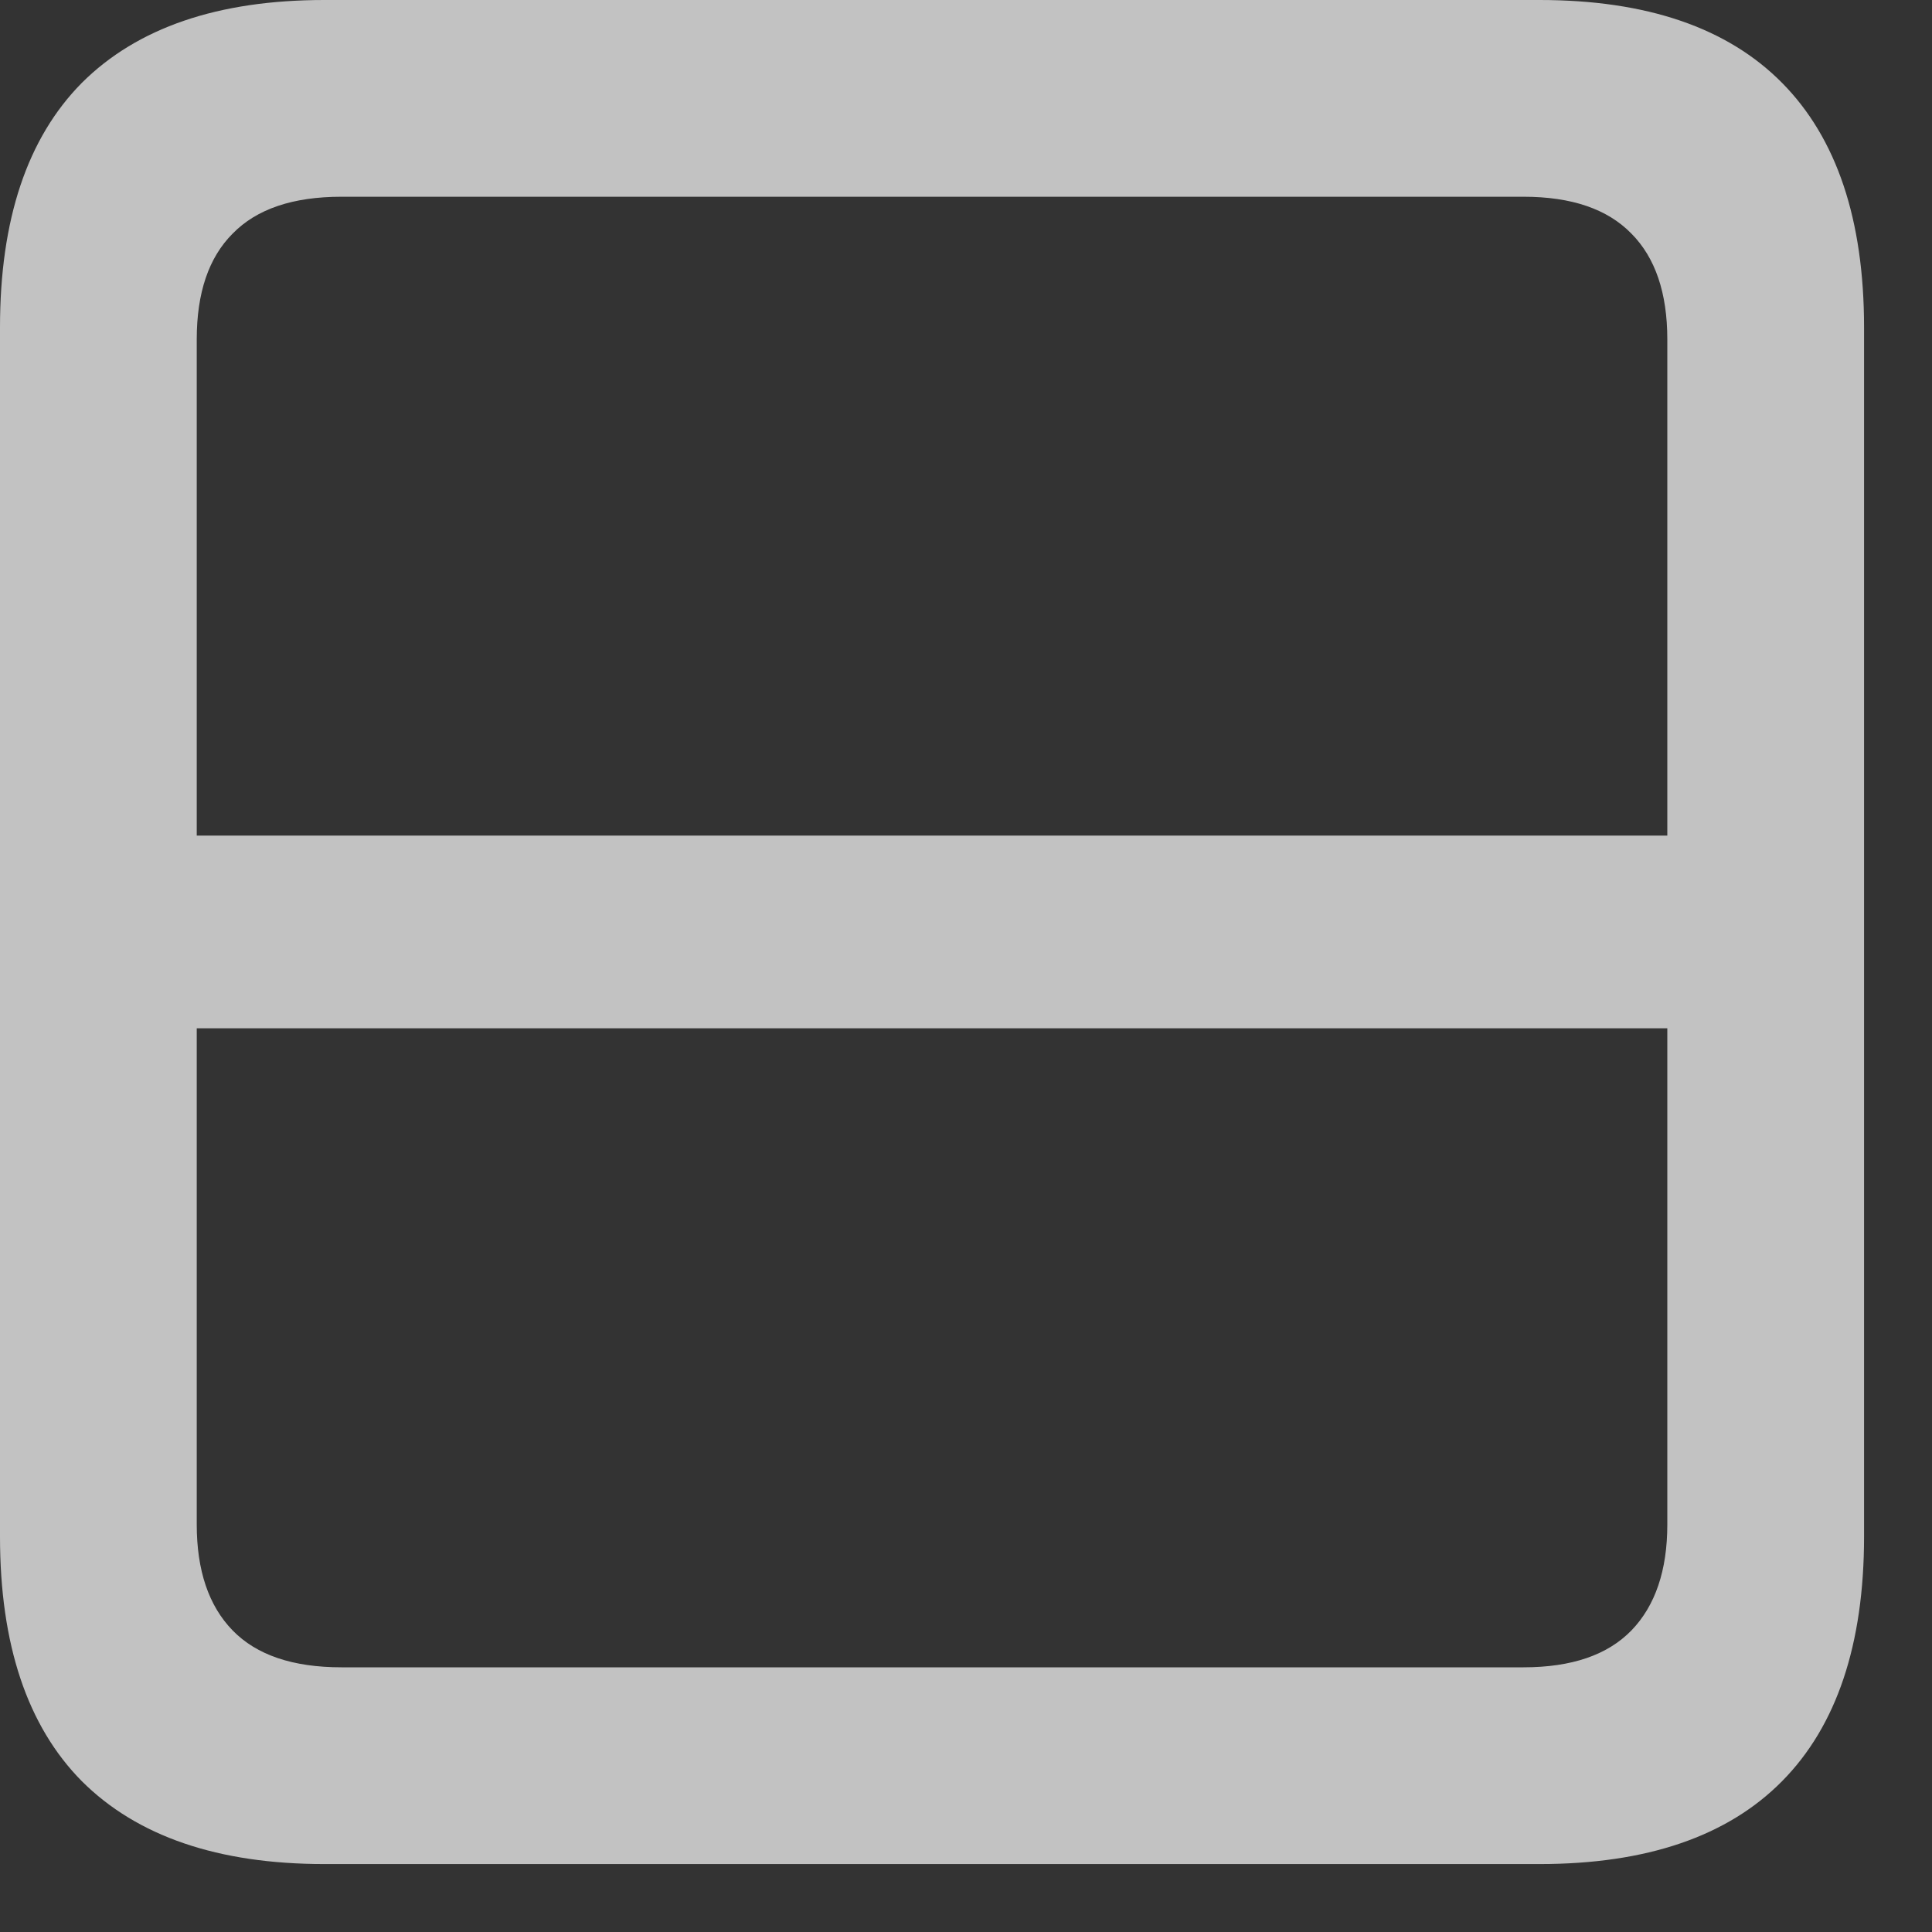<svg width="12" height="12" viewBox="0 0 12 12" fill="none" xmlns="http://www.w3.org/2000/svg">
<rect x="0" y="0" width="12" height="12" fill="#333333" stroke="none"/>
<path d="M0.695 5.19H10.902V6.387H0.695V5.19ZM0 2.034C0 1.364 0.169 0.858 0.508 0.515C0.852 0.172 1.354 0 2.015 0H9.562C10.228 0 10.73 0.172 11.069 0.515C11.408 0.858 11.578 1.364 11.578 2.034V9.544C11.578 10.213 11.408 10.72 11.069 11.063C10.73 11.406 10.228 11.578 9.562 11.578H2.015C1.354 11.578 0.852 11.406 0.508 11.063C0.169 10.72 0 10.213 0 9.544V2.034ZM1.222 2.108V9.469C1.222 9.754 1.296 9.974 1.445 10.127C1.594 10.28 1.819 10.356 2.121 10.356H9.463C9.761 10.356 9.984 10.28 10.133 10.127C10.281 9.974 10.356 9.754 10.356 9.469V2.108C10.356 1.819 10.281 1.6 10.133 1.451C9.984 1.298 9.761 1.222 9.463 1.222H2.121C1.819 1.222 1.594 1.298 1.445 1.451C1.296 1.6 1.222 1.819 1.222 2.108Z" fill="white" fill-opacity="0.7"/>
</svg>
